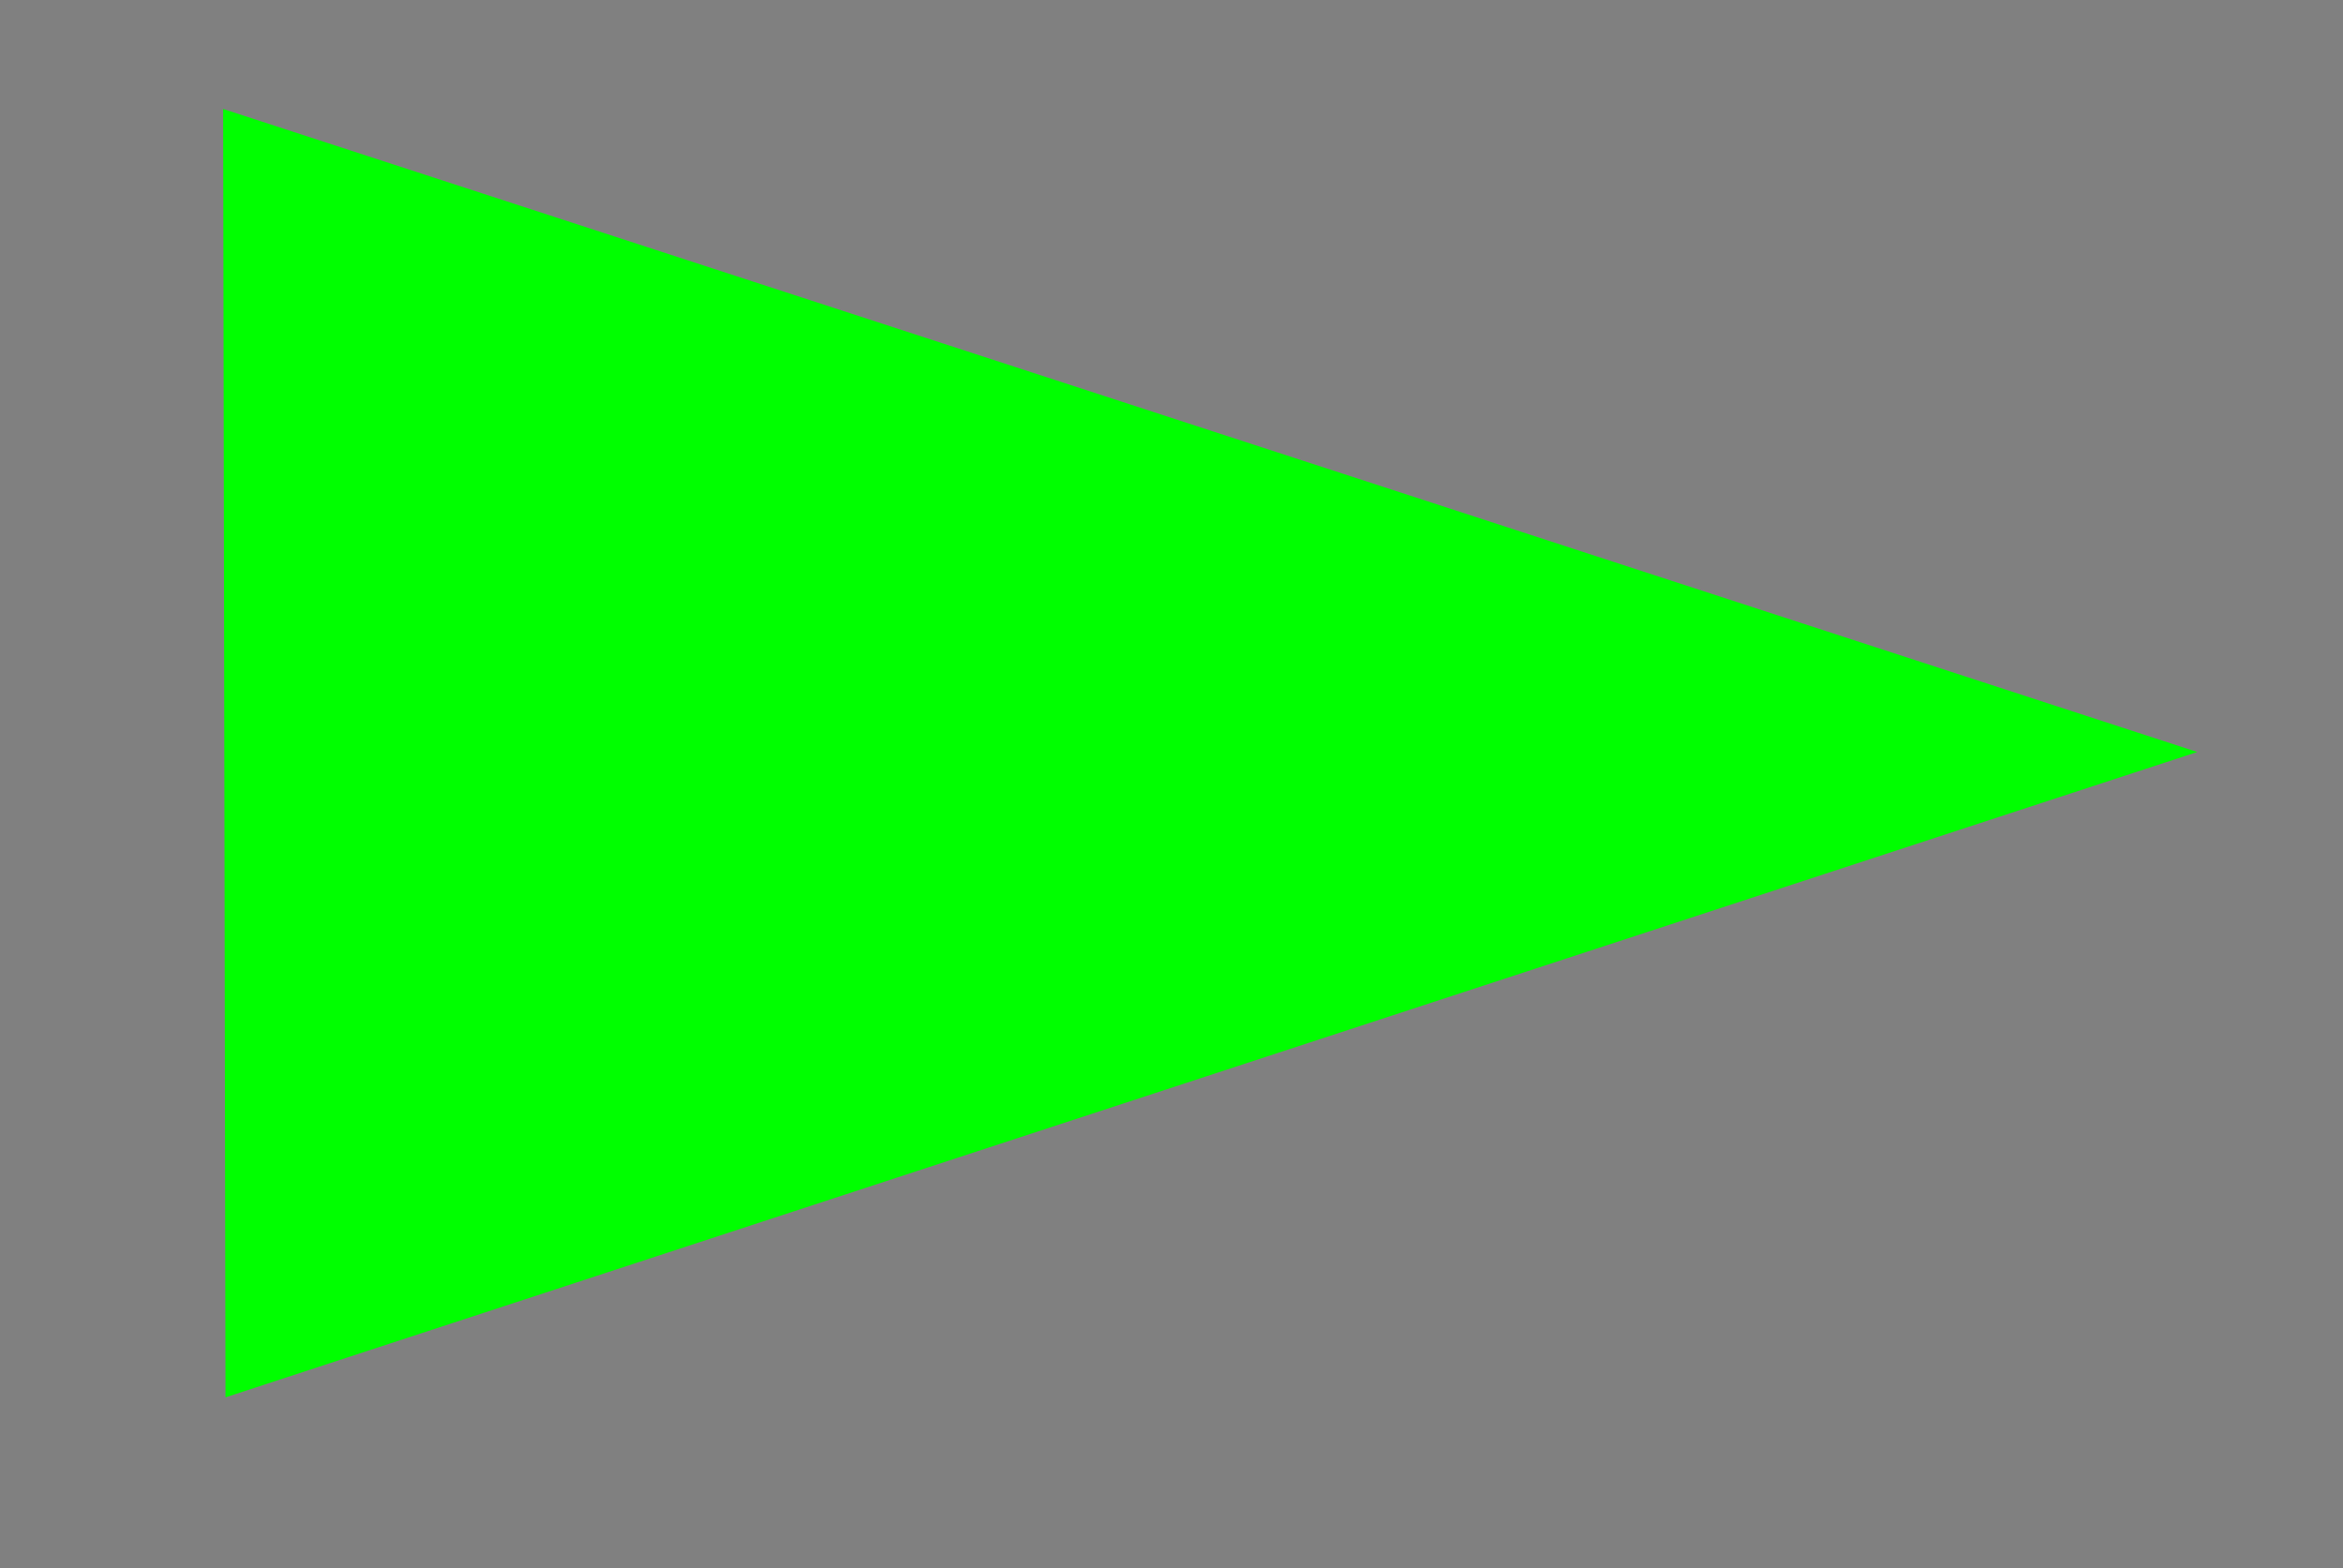 <?xml version="1.0" encoding="UTF-8" standalone="no"?>
<svg
   xmlns:dc="http://purl.org/dc/elements/1.1/"
   xmlns:cc="http://creativecommons.org/ns#"
   xmlns:rdf="http://www.w3.org/1999/02/22-rdf-syntax-ns#"
   xmlns:svg="http://www.w3.org/2000/svg"
   xmlns="http://www.w3.org/2000/svg"
   xmlns:sodipodi="http://sodipodi.sourceforge.net/DTD/sodipodi-0.dtd"
   xmlns:inkscape="http://www.inkscape.org/namespaces/inkscape"
   width="146.277mm"
   height="97.896mm"
   viewBox="0 0 146.277 97.896"
   version="1.1"
   id="svg8"
   inkscape:version="1.0.2 (e86c870879, 2021-01-15, custom)"
   sodipodi:docname="playButton.svg">
  <defs
     id="defs2" />
  <sodipodi:namedview
     id="base"
     pagecolor="#ffffff"
     bordercolor="#666666"
     borderopacity="1.0"
     inkscape:pageopacity="0.0"
     inkscape:pageshadow="2"
     inkscape:zoom="0.98994949"
     inkscape:cx="-11.992625"
     inkscape:cy="237.9024"
     inkscape:document-units="mm"
     inkscape:current-layer="layer1"
     inkscape:document-rotation="0"
     showgrid="false"
     inkscape:window-width="1920"
     inkscape:window-height="1017"
     inkscape:window-x="-8"
     inkscape:window-y="-8"
     inkscape:window-maximized="1" />
  <g
     inkscape:label="Layer 1"
     inkscape:groupmode="layer"
     id="layer1"
     transform="translate(-13.229,-13.229)">
    <rect
       style="fill:#808080;stroke-width:0.265"
       id="rect10"
       width="146.277"
       height="97.896"
       x="13.229"
       y="13.229" />
    <path
       sodipodi:type="star"
       style="fill:#00ff00;stroke-width:0.265"
       id="path20"
       sodipodi:sides="3"
       sodipodi:cx="101.67559"
       sodipodi:cy="77.485123"
       sodipodi:r1="53.253868"
       sodipodi:r2="25.892057"
       sodipodi:arg1="-0.0010378198"
       sodipodi:arg2="1.0461597"
       inkscape:flatsided="true"
       inkscape:rounded="0"
       inkscape:randomized="0"
       d="M 154.929,77.43 75.097,123.632 75.001,31.394 Z"
       inkscape:transform-center-x="-17.058933"
       inkscape:transform-center-y="-0.16487966"
       transform="matrix(1.542,0,0,0.872,-88.493,-7.343)" />
  </g>
</svg>
